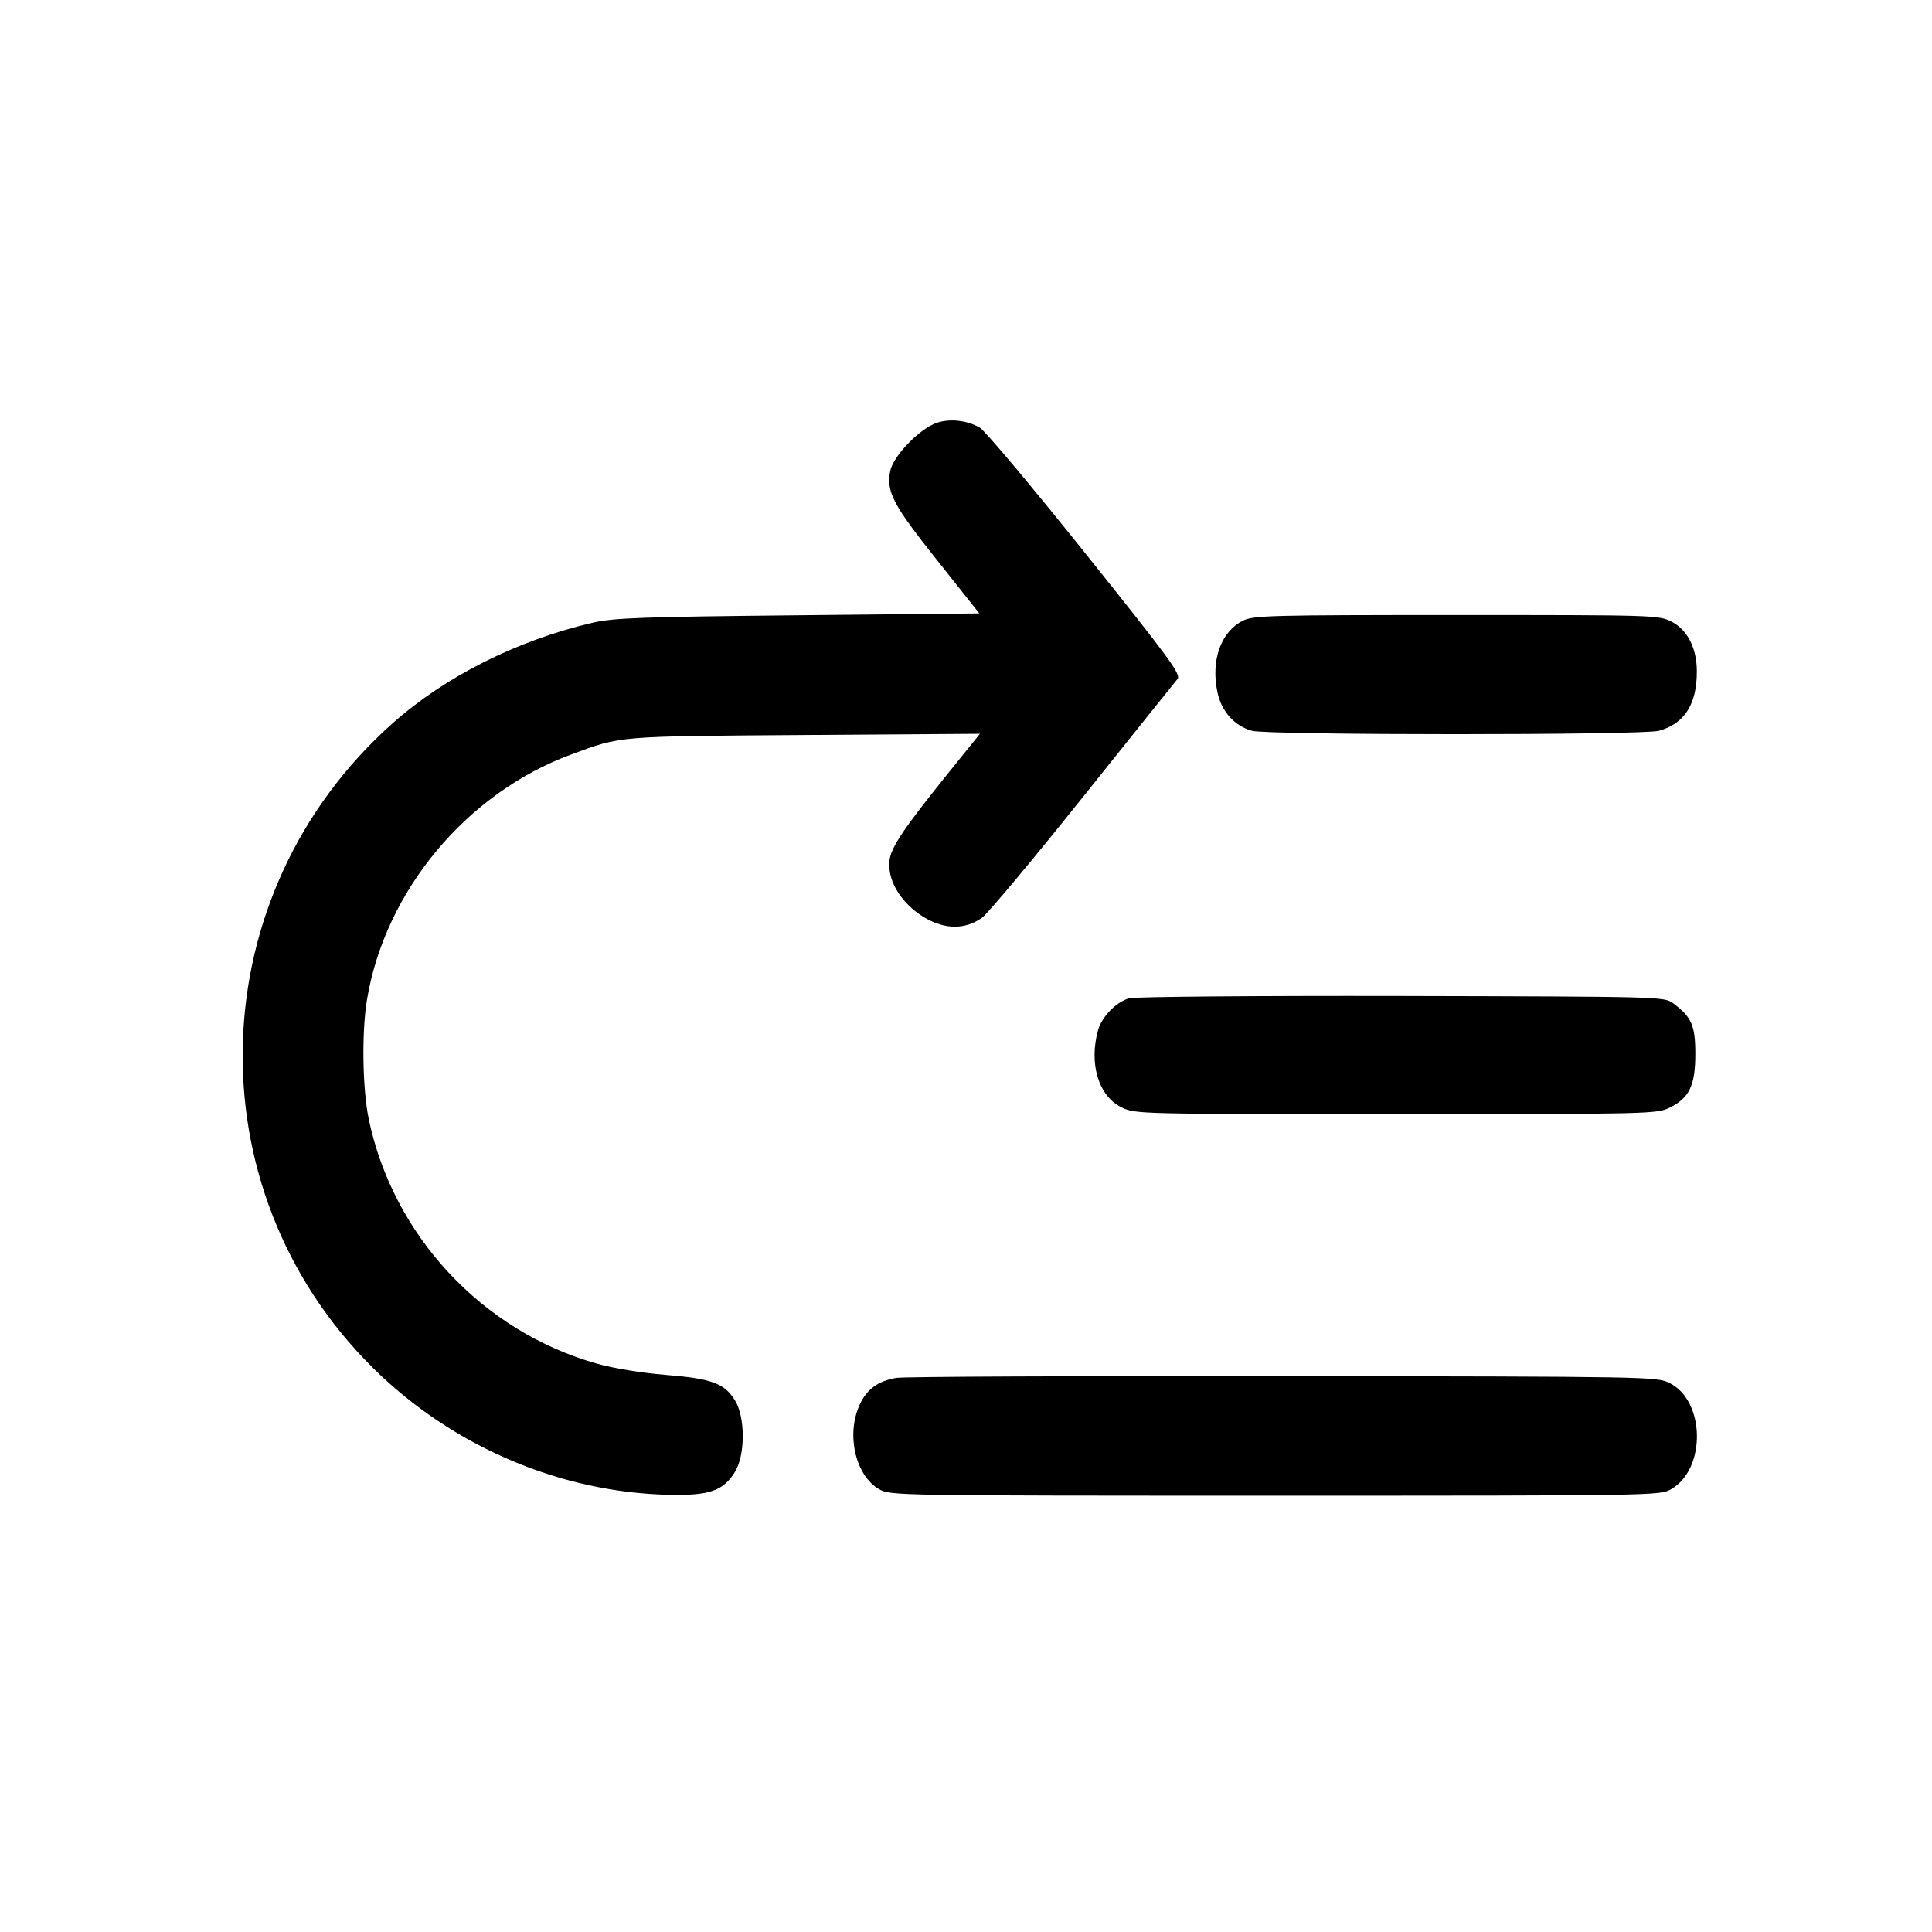 <svg width="32" height="32" viewBox="0 0 32 32" fill="none" xmlns="http://www.w3.org/2000/svg"><path d="M15.520 7.002 C 15.235 7.095,14.790 7.556,14.744 7.805 C 14.680 8.151,14.791 8.361,15.523 9.281 L 16.221 10.160 13.217 10.191 C 10.617 10.217,10.160 10.234,9.813 10.315 C 8.565 10.606,7.376 11.204,6.506 11.977 C 3.326 14.803,3.174 19.678,6.174 22.654 C 7.486 23.955,9.280 24.722,11.093 24.759 C 11.751 24.772,11.979 24.692,12.172 24.381 C 12.346 24.102,12.346 23.471,12.172 23.192 C 11.998 22.911,11.786 22.834,11.020 22.772 C 10.626 22.740,10.157 22.663,9.881 22.585 C 7.986 22.049,6.509 20.463,6.107 18.533 C 6.003 18.032,5.989 17.095,6.078 16.560 C 6.377 14.756,7.728 13.134,9.465 12.495 C 10.300 12.187,10.200 12.196,13.329 12.174 L 16.231 12.154 16.045 12.384 C 14.791 13.935,14.684 14.104,14.739 14.442 C 14.785 14.726,15.010 15.020,15.320 15.202 C 15.657 15.398,15.988 15.398,16.265 15.201 C 16.359 15.134,17.110 14.236,17.933 13.206 C 18.756 12.176,19.462 11.295,19.502 11.248 C 19.567 11.173,19.383 10.922,17.979 9.168 C 17.101 8.071,16.315 7.134,16.231 7.085 C 16.022 6.962,15.741 6.930,15.520 7.002 M20.588 10.280 C 20.220 10.465,20.052 10.938,20.165 11.468 C 20.233 11.785,20.448 12.025,20.736 12.104 C 21.006 12.179,27.208 12.179,27.478 12.104 C 27.902 11.987,28.108 11.661,28.105 11.114 C 28.104 10.734,27.948 10.430,27.686 10.296 C 27.476 10.189,27.398 10.187,24.122 10.187 C 21.040 10.187,20.759 10.194,20.588 10.280 M18.699 16.535 C 18.481 16.601,18.249 16.841,18.187 17.064 C 18.032 17.620,18.197 18.158,18.580 18.343 C 18.803 18.452,18.874 18.453,23.120 18.453 C 27.309 18.453,27.439 18.450,27.651 18.348 C 27.980 18.188,28.080 17.981,28.080 17.457 C 28.080 16.985,28.019 16.845,27.713 16.617 C 27.567 16.508,27.519 16.507,23.209 16.497 C 20.814 16.492,18.784 16.509,18.699 16.535 M14.847 22.822 C 14.542 22.873,14.355 23.010,14.237 23.271 C 14.013 23.764,14.169 24.440,14.560 24.665 C 14.745 24.772,14.820 24.773,21.120 24.773 C 27.420 24.773,27.495 24.772,27.680 24.665 C 28.262 24.329,28.244 23.202,27.653 22.907 C 27.444 22.802,27.326 22.800,21.253 22.793 C 17.851 22.789,14.968 22.802,14.847 22.822 " stroke="none" fillRule="evenodd" fill="black"></path></svg>